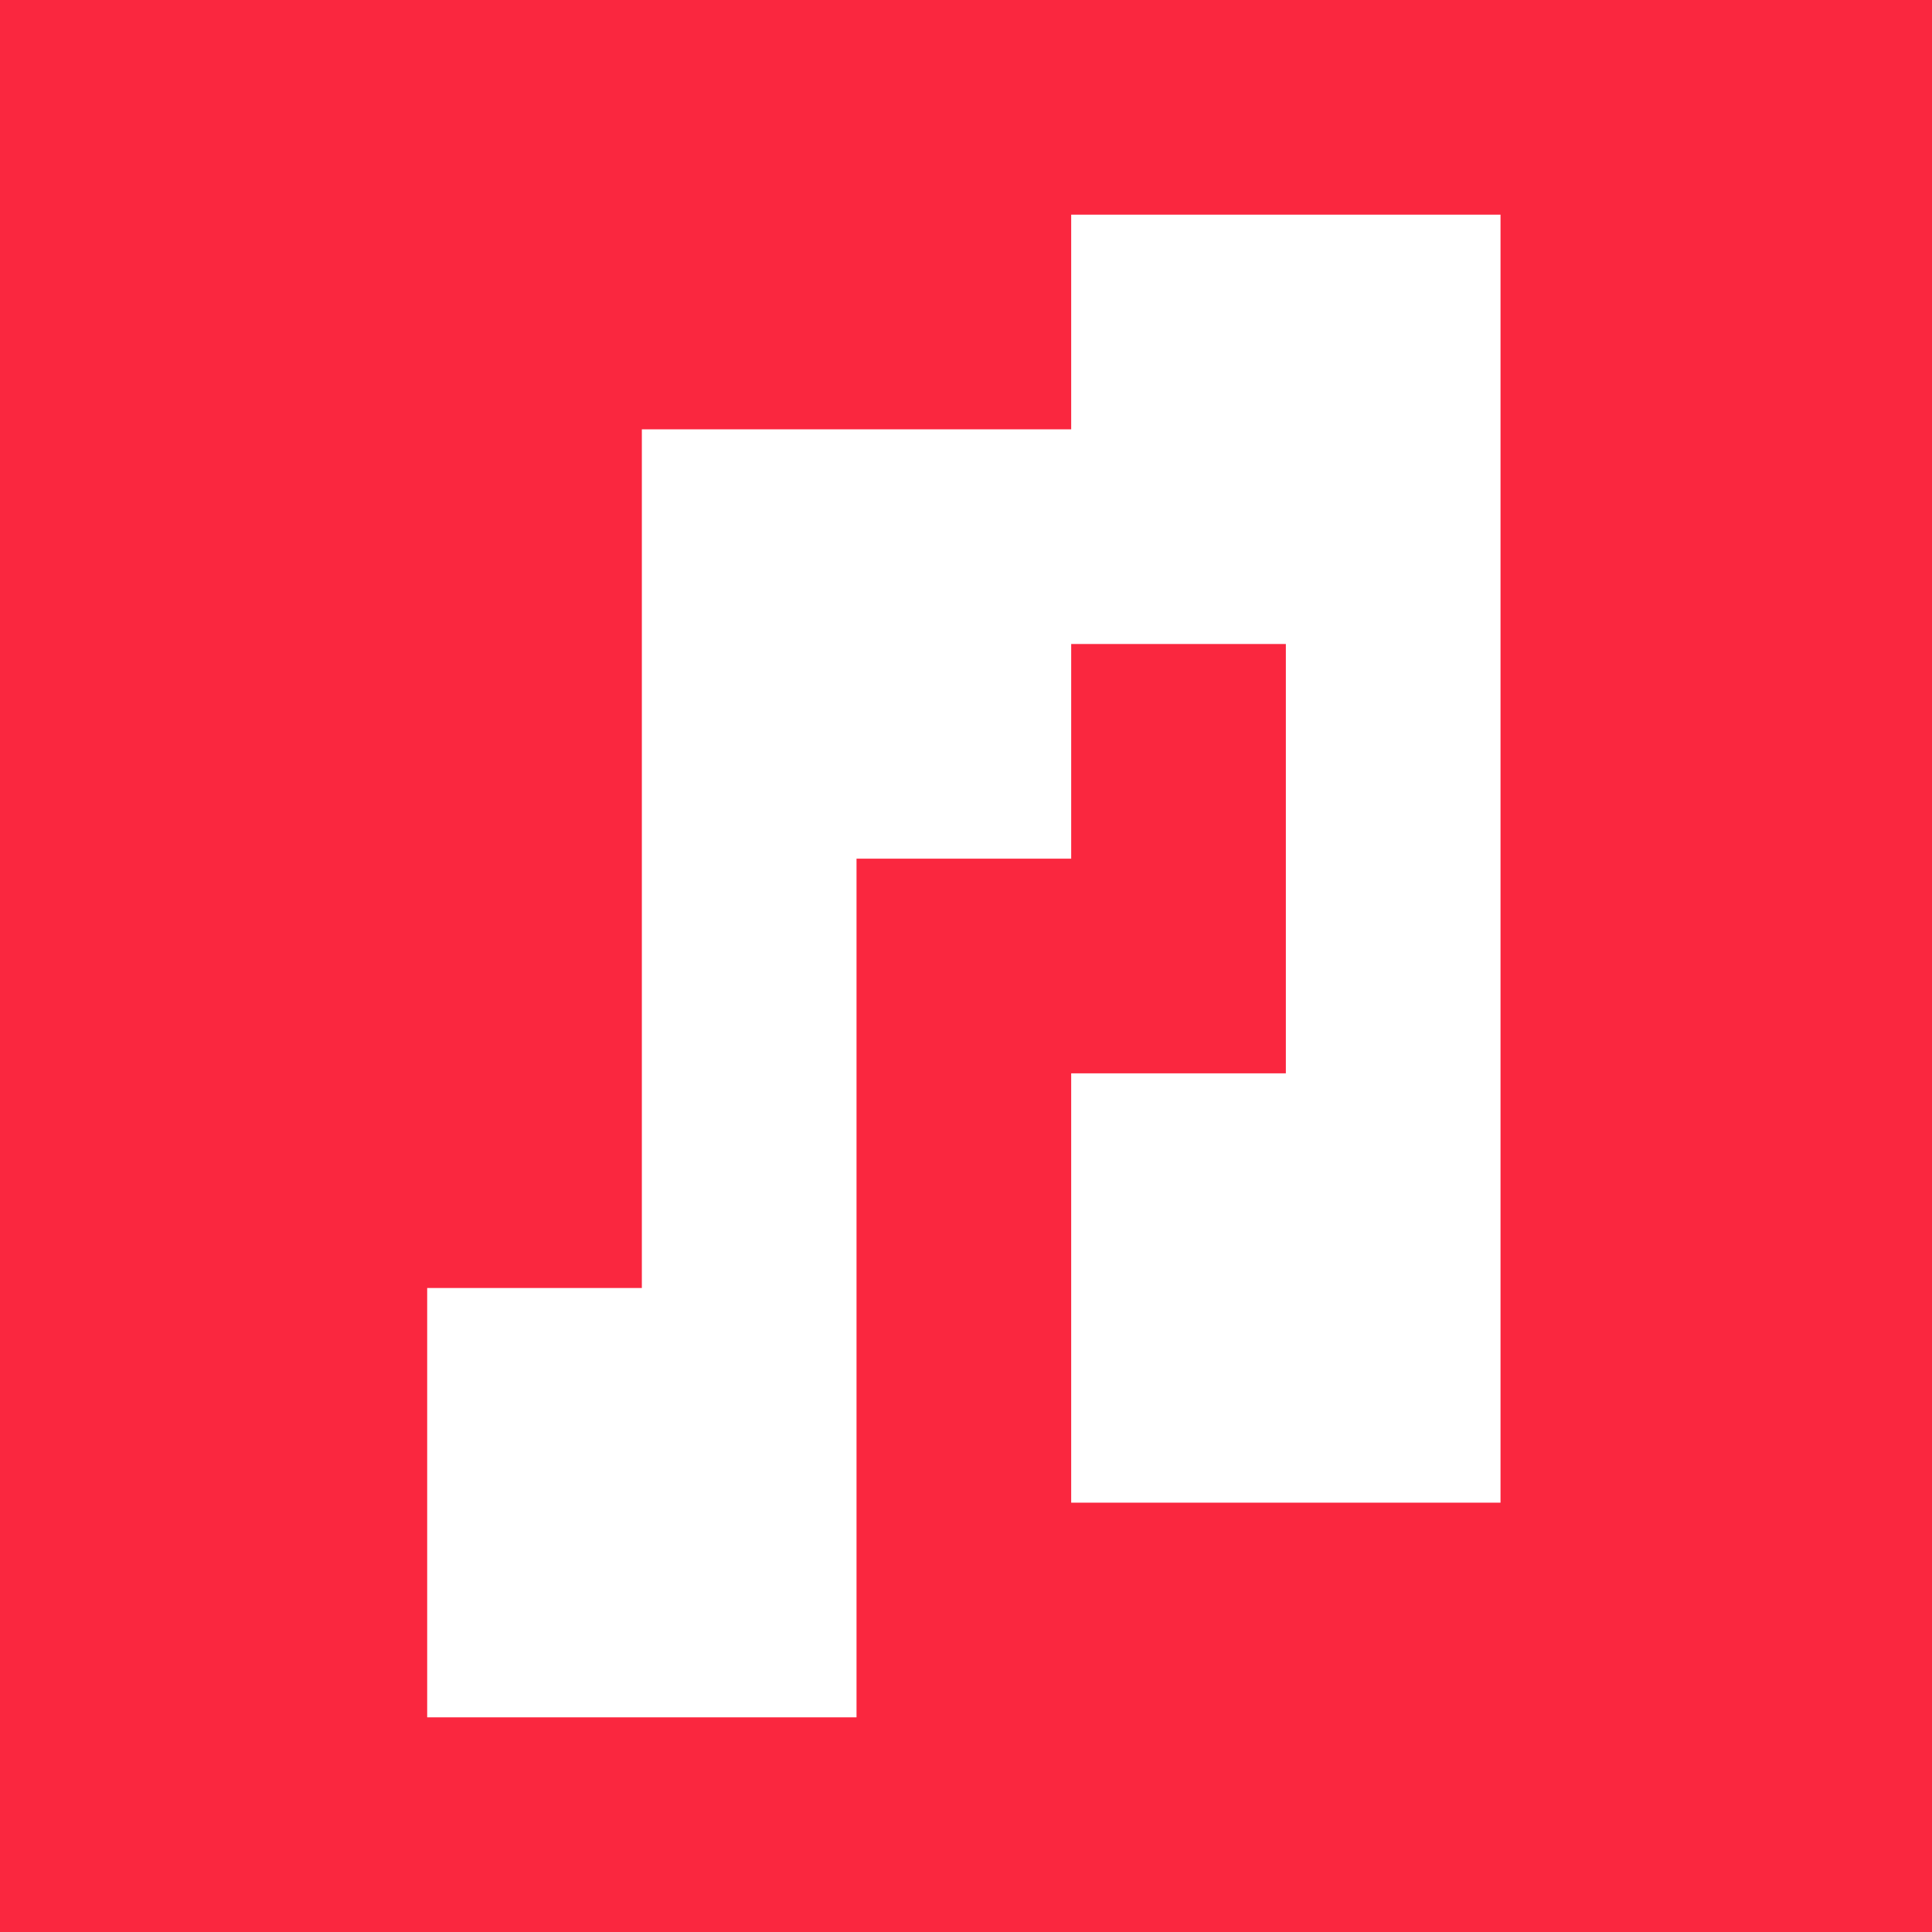 <?xml version="1.0" encoding="UTF-8"?>
<svg id="Layer_1" data-name="Layer 1" xmlns="http://www.w3.org/2000/svg" viewBox="0 0 18 18">
  <defs>
    <style>
      .cls-1 {
        fill: #fa273f;
      }

      .cls-2 {
        fill: #fff;
      }
    </style>
  </defs>
  <rect class="cls-1" x="0" width="18" height="18"/>
  <polygon class="cls-2" points="11.98 2 9.98 2 9.98 4 7.98 4 5.98 4 5.98 6 5.98 8 5.98 10 5.98 12 3.98 12 3.98 14 3.98 16 5.98 16 7.98 16 7.98 14 7.98 12 7.98 10 7.98 8 9.98 8 9.98 6 11.98 6 11.98 8 11.98 10 9.98 10 9.98 12 9.98 14 11.98 14 13.98 14 13.98 12 13.98 10 13.98 8 13.98 6 13.98 4 13.98 2 11.98 2"/>
</svg>